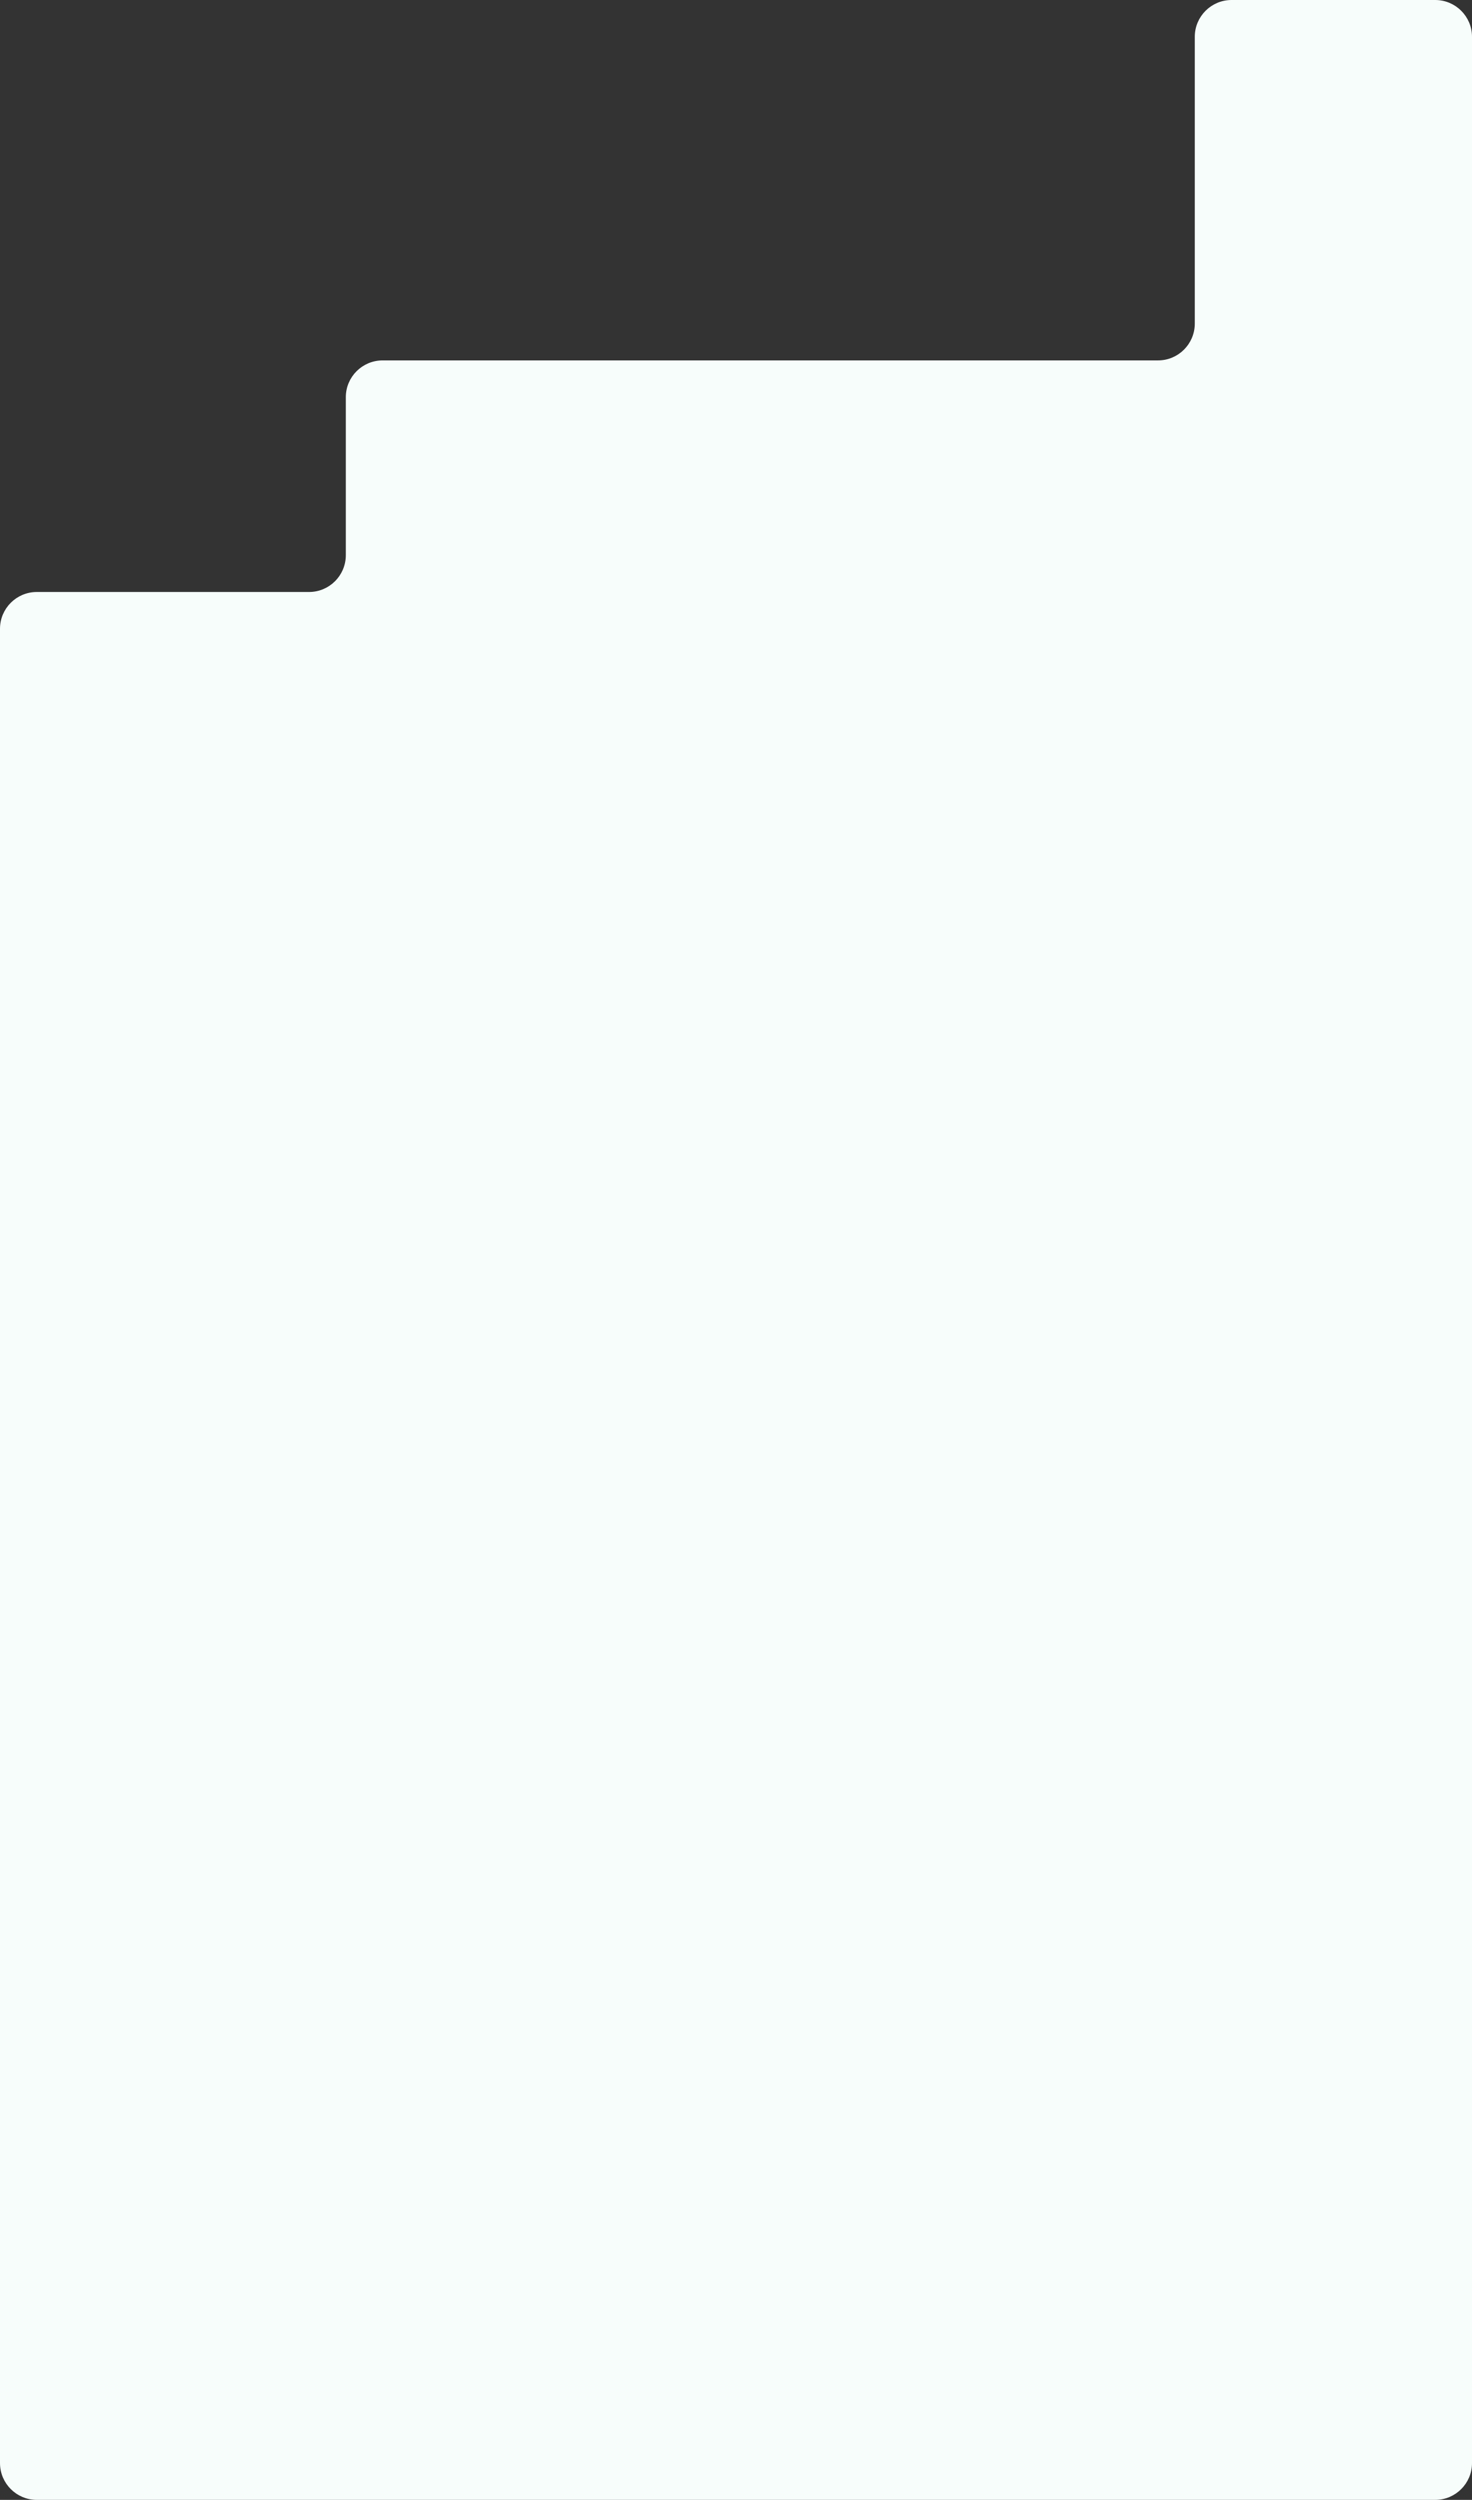 <svg width="960" height="1630" viewBox="0 0 960 1630" fill="none" xmlns="http://www.w3.org/2000/svg">
  <rect x="0" y="0" width="960" height="1630" fill="#333333" stroke="none"/>
  <path d="M0 410C0 396.745 10.745 386 24 386H201.531C214.786 386 225.531 375.255 225.531 362V259C225.531 245.745 236.277 235 249.531 235H755.207C768.461 235 779.206 224.255 779.206 211V24C779.206 10.745 789.952 0 803.206 0H936C949.255 0 960 10.745 960 24V1606C960 1619.25 949.255 1630 936 1630H24C10.745 1630 0 1619.25 0 1606V410Z" fill="#F7FDFB" />
</svg>